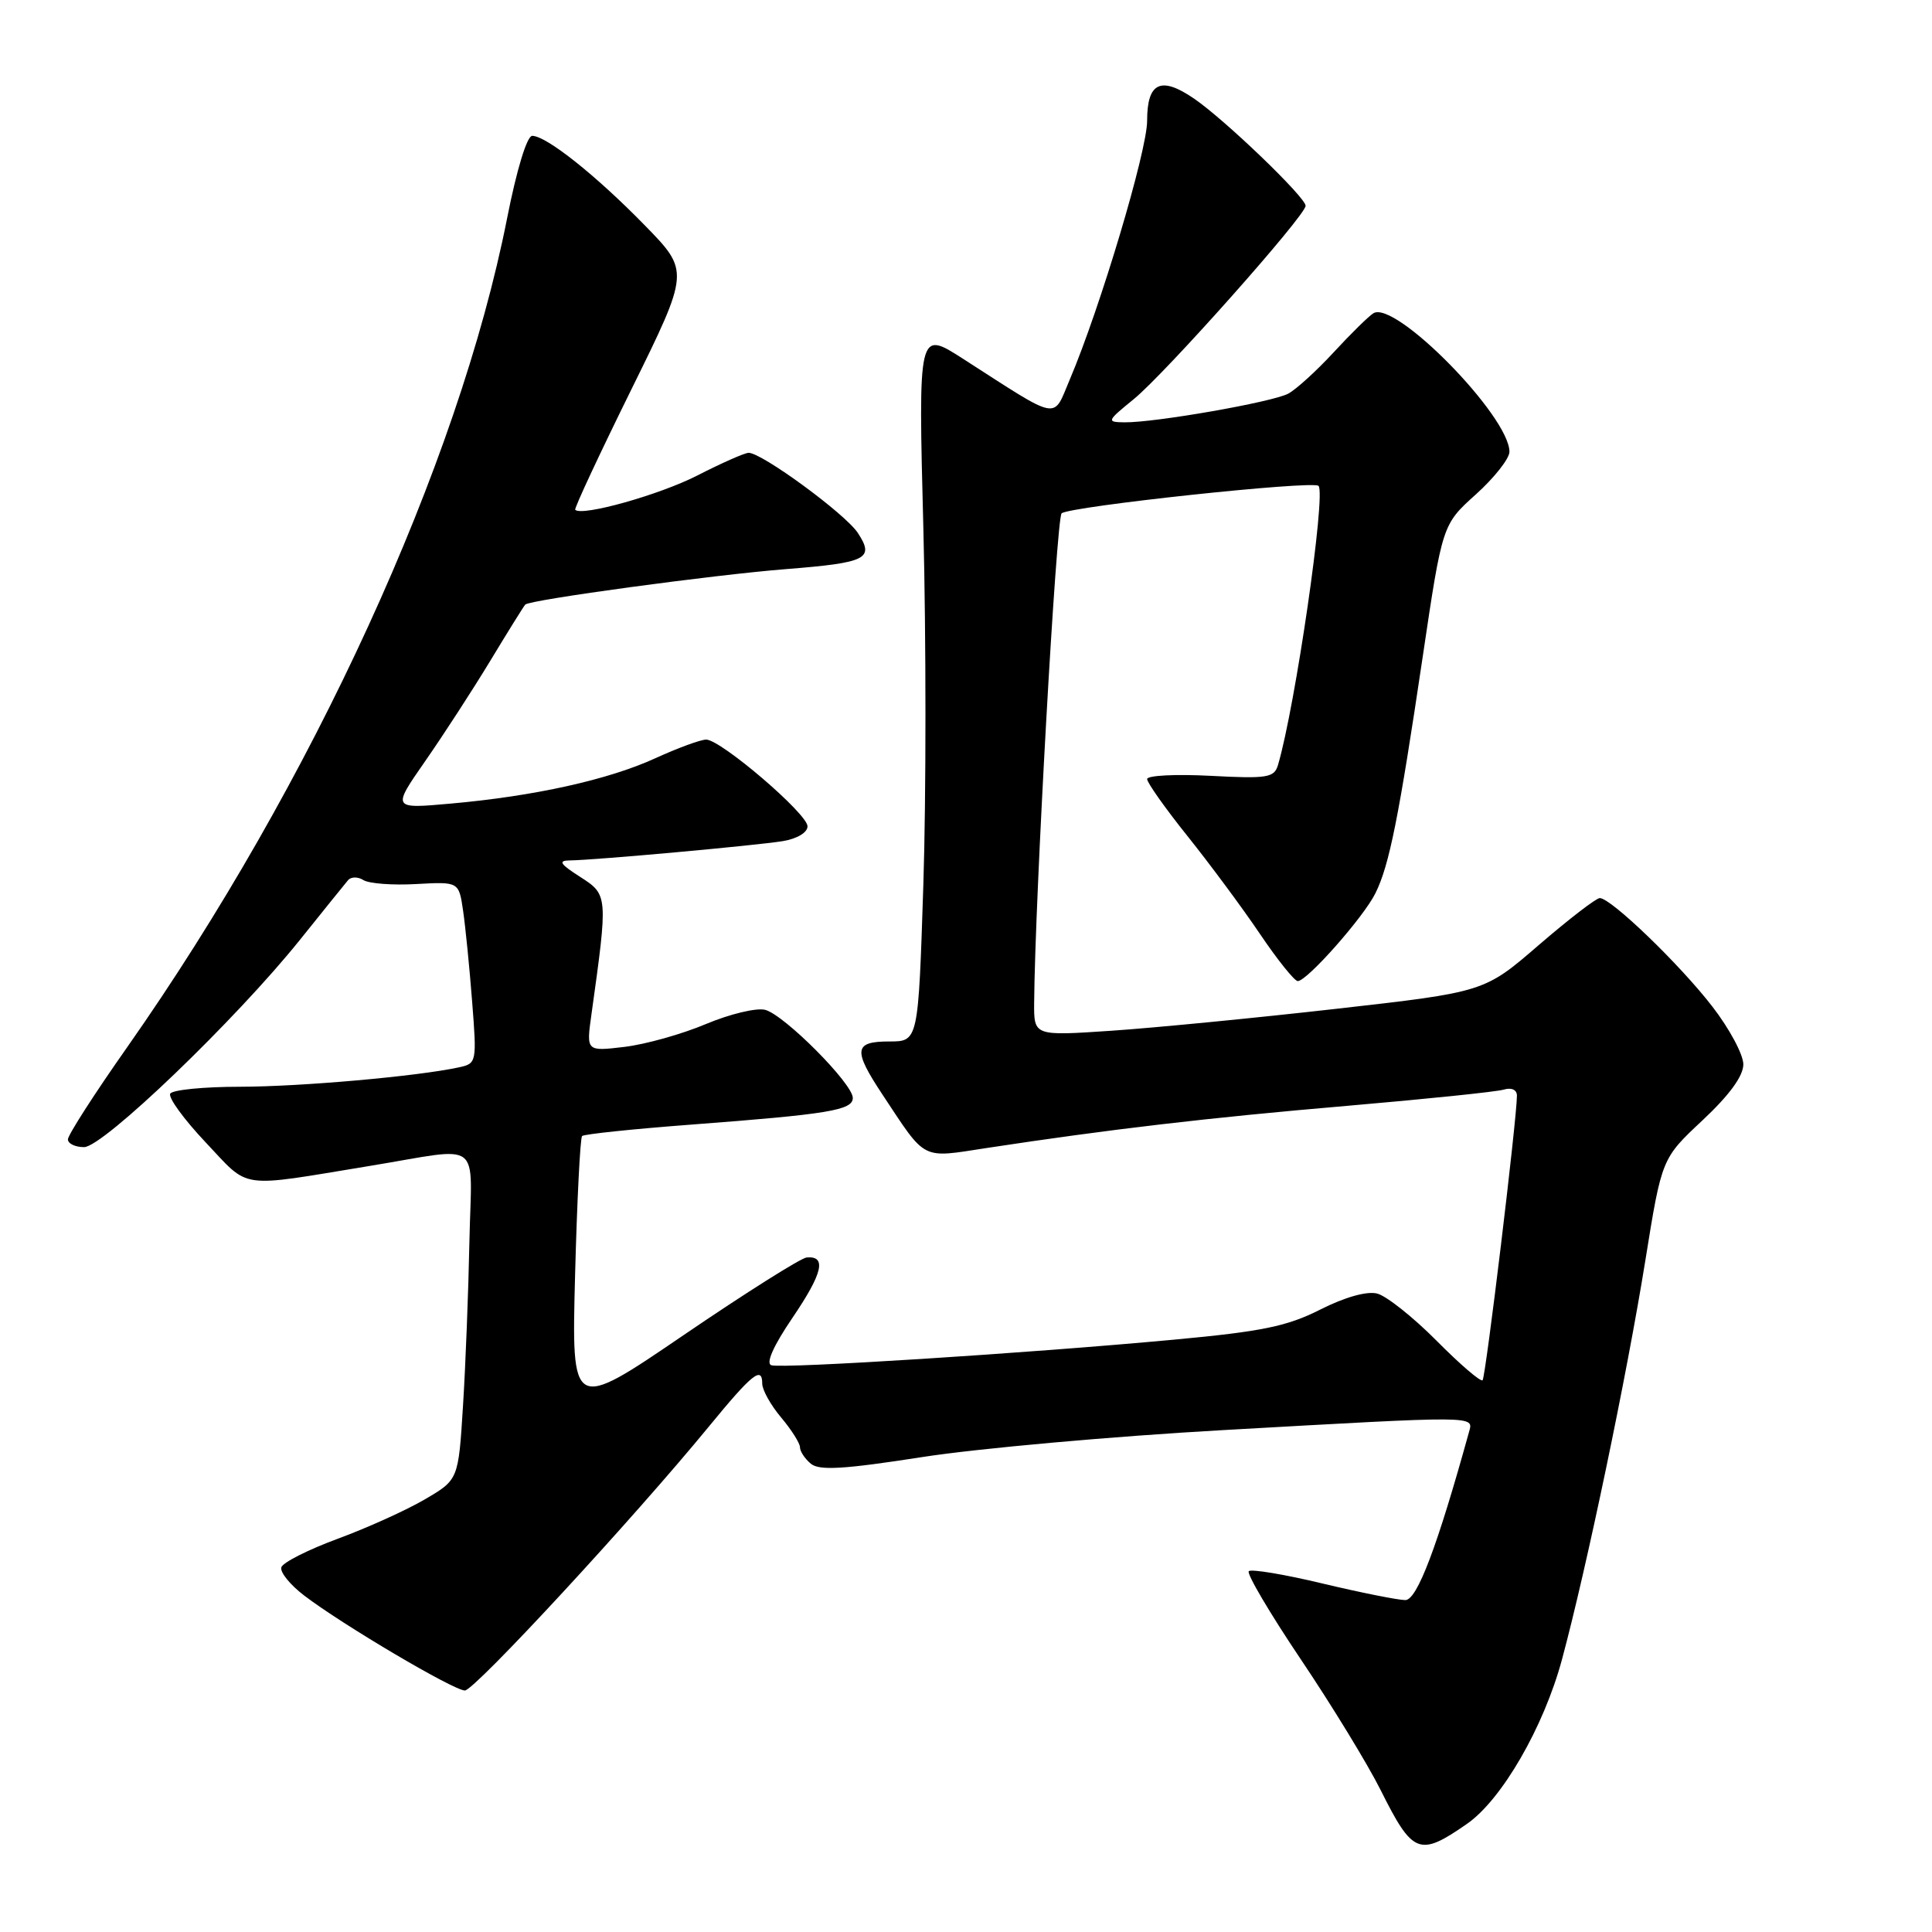 <?xml version="1.0" encoding="UTF-8" standalone="no"?>
<!DOCTYPE svg PUBLIC "-//W3C//DTD SVG 1.1//EN" "http://www.w3.org/Graphics/SVG/1.1/DTD/svg11.dtd" >
<svg xmlns="http://www.w3.org/2000/svg" xmlns:xlink="http://www.w3.org/1999/xlink" version="1.1" viewBox="0 0 256 256">
 <g >
 <path fill="currentColor"
d=" M 194.37 241.68 C 198.99 238.48 204.55 228.86 206.97 219.89 C 210.24 207.75 215.56 182.30 218.02 167.00 C 220.19 153.50 220.19 153.50 225.60 148.44 C 229.16 145.10 231.00 142.58 231.00 141.03 C 231.00 139.74 229.16 136.30 226.90 133.38 C 222.61 127.81 213.46 119.00 211.98 119.00 C 211.50 119.00 207.87 121.80 203.90 125.22 C 196.69 131.45 196.69 131.45 177.09 133.67 C 166.32 134.89 152.89 136.20 147.25 136.58 C 137.00 137.27 137.00 137.27 137.03 132.89 C 137.13 119.29 139.97 68.64 140.67 68.02 C 141.72 67.10 173.97 63.64 174.71 64.38 C 175.73 65.39 171.63 93.63 169.34 101.37 C 168.84 103.05 167.94 103.20 160.39 102.80 C 155.78 102.56 152.00 102.75 152.00 103.23 C 152.00 103.71 154.41 107.12 157.36 110.80 C 160.31 114.49 164.63 120.31 166.95 123.75 C 169.27 127.19 171.53 130.00 171.96 130.00 C 173.19 130.00 180.68 121.54 182.25 118.36 C 184.09 114.65 185.35 108.37 188.52 87.00 C 191.12 69.50 191.12 69.50 195.57 65.50 C 198.01 63.30 200.01 60.76 200.01 59.86 C 199.98 55.13 184.86 39.73 181.98 41.51 C 181.35 41.90 178.99 44.22 176.73 46.67 C 174.47 49.12 171.76 51.59 170.70 52.16 C 168.61 53.28 153.03 56.01 149.00 55.96 C 146.60 55.93 146.64 55.81 150.24 52.88 C 154.43 49.45 173.00 28.56 173.00 27.27 C 173.00 26.14 162.28 15.84 158.21 13.06 C 153.81 10.05 152.00 10.91 152.00 16.01 C 152.00 19.99 145.79 40.78 141.76 50.27 C 139.46 55.68 140.63 55.91 127.59 47.53 C 121.67 43.73 121.67 43.73 122.35 70.02 C 122.72 84.48 122.72 105.69 122.35 117.16 C 121.68 138.00 121.68 138.00 117.84 138.00 C 113.14 138.00 113.00 139.10 116.94 145.05 C 122.79 153.88 121.97 153.46 130.72 152.12 C 146.94 149.65 160.11 148.10 178.50 146.53 C 188.95 145.63 198.29 144.67 199.25 144.38 C 200.29 144.07 201.00 144.40 201.00 145.18 C 201.00 148.22 196.86 182.47 196.45 182.89 C 196.20 183.14 193.45 180.78 190.35 177.65 C 187.24 174.52 183.70 171.71 182.47 171.40 C 181.10 171.06 178.20 171.88 174.95 173.52 C 170.57 175.74 167.24 176.43 155.58 177.51 C 136.12 179.32 103.65 181.38 102.20 180.90 C 101.45 180.65 102.49 178.31 105.03 174.58 C 109.02 168.70 109.56 166.39 106.89 166.62 C 106.13 166.69 98.80 171.31 90.61 176.89 C 75.73 187.03 75.73 187.03 76.20 169.01 C 76.46 159.10 76.88 150.78 77.13 150.53 C 77.39 150.28 83.87 149.60 91.55 149.02 C 109.80 147.64 113.00 147.11 113.00 145.48 C 113.00 143.59 103.92 134.47 101.39 133.81 C 100.24 133.51 96.71 134.36 93.54 135.69 C 90.37 137.03 85.51 138.39 82.73 138.72 C 77.68 139.32 77.68 139.32 78.37 134.41 C 80.57 118.65 80.57 118.56 76.87 116.19 C 74.20 114.48 73.91 114.03 75.50 114.01 C 78.74 113.98 100.22 112.03 103.75 111.45 C 105.64 111.13 107.00 110.31 107.00 109.49 C 107.00 107.83 95.51 98.00 93.57 98.00 C 92.84 98.00 89.82 99.11 86.86 100.46 C 80.63 103.32 70.79 105.50 59.72 106.48 C 51.94 107.18 51.94 107.18 56.35 100.84 C 58.78 97.35 62.67 91.35 65.00 87.50 C 67.33 83.65 69.40 80.32 69.60 80.11 C 70.16 79.48 94.59 76.16 104.16 75.41 C 114.87 74.56 115.91 74.04 113.67 70.62 C 112.03 68.11 100.97 60.00 99.20 60.00 C 98.69 60.00 95.63 61.35 92.39 63.01 C 87.36 65.58 77.12 68.45 76.22 67.55 C 76.06 67.39 79.41 60.22 83.66 51.60 C 91.38 35.94 91.38 35.94 85.44 29.86 C 78.98 23.24 72.39 18.00 70.52 18.00 C 69.83 18.00 68.47 22.44 67.19 28.94 C 60.77 61.47 41.34 103.87 16.88 138.72 C 12.54 144.89 9.00 150.40 9.00 150.97 C 9.00 151.54 9.97 152.00 11.14 152.00 C 13.67 152.00 31.26 135.11 39.77 124.50 C 42.86 120.65 45.71 117.11 46.11 116.64 C 46.50 116.16 47.43 116.15 48.16 116.62 C 48.90 117.08 52.04 117.32 55.15 117.14 C 60.80 116.83 60.80 116.83 61.36 120.66 C 61.67 122.77 62.21 128.19 62.56 132.71 C 63.19 140.74 63.15 140.92 60.85 141.42 C 55.35 142.62 39.86 143.99 31.81 144.00 C 27.03 144.00 22.87 144.41 22.56 144.91 C 22.25 145.41 24.37 148.32 27.26 151.38 C 33.19 157.65 31.34 157.39 49.00 154.49 C 64.20 152.00 62.48 150.70 62.20 164.50 C 62.07 171.10 61.69 180.90 61.35 186.28 C 60.74 196.07 60.74 196.07 56.30 198.67 C 53.86 200.10 48.67 202.45 44.76 203.89 C 40.86 205.33 37.49 207.03 37.28 207.67 C 37.07 208.30 38.43 209.99 40.31 211.42 C 45.36 215.28 60.12 224.00 61.60 224.00 C 62.87 224.00 83.92 201.23 93.95 189.00 C 99.66 182.04 101.00 180.96 101.00 183.34 C 101.00 184.17 102.12 186.18 103.50 187.82 C 104.87 189.45 106.00 191.23 106.00 191.77 C 106.00 192.31 106.65 193.29 107.44 193.95 C 108.56 194.88 111.79 194.69 122.19 193.07 C 129.51 191.93 147.43 190.32 162.00 189.50 C 196.06 187.58 195.25 187.57 194.65 189.75 C 190.46 204.91 187.78 212.00 186.22 212.02 C 185.27 212.02 180.35 211.04 175.27 209.83 C 170.20 208.61 165.79 207.88 165.47 208.19 C 165.16 208.51 168.25 213.75 172.35 219.85 C 176.45 225.94 181.21 233.74 182.93 237.17 C 187.20 245.72 188.06 246.06 194.37 241.68 Z "/>
</g>
</svg>